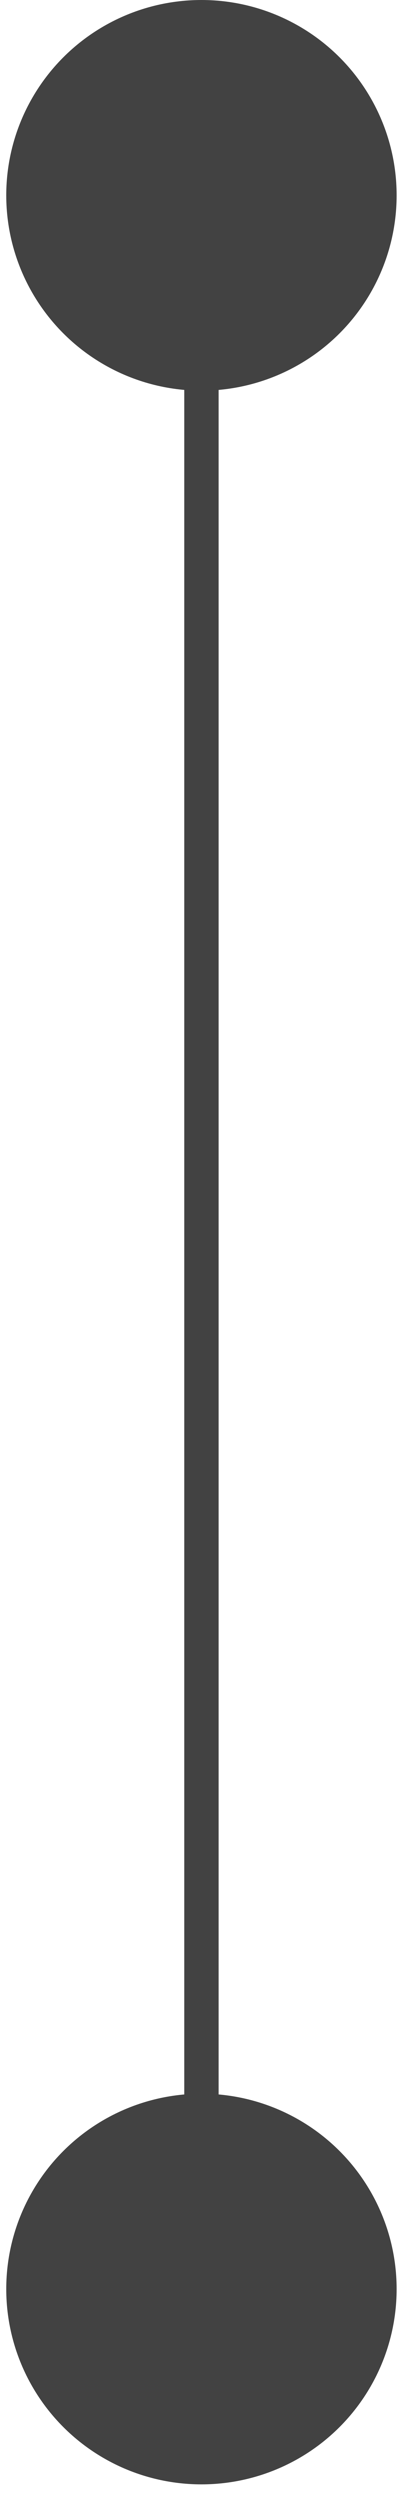 <svg width="13" height="80" viewBox="0 0 13 80" fill="none" xmlns="http://www.w3.org/2000/svg">
<ellipse cx="6.45" cy="73.251" rx="6.25" ry="6.251" fill="#424242"/>
<ellipse cx="6.45" cy="6.251" rx="6.25" ry="6.251" fill="#424242"/>
<line x1="6.45" y1="73" x2="6.45" y2="6" stroke="#424242" stroke-width="1.1"/>
</svg>
